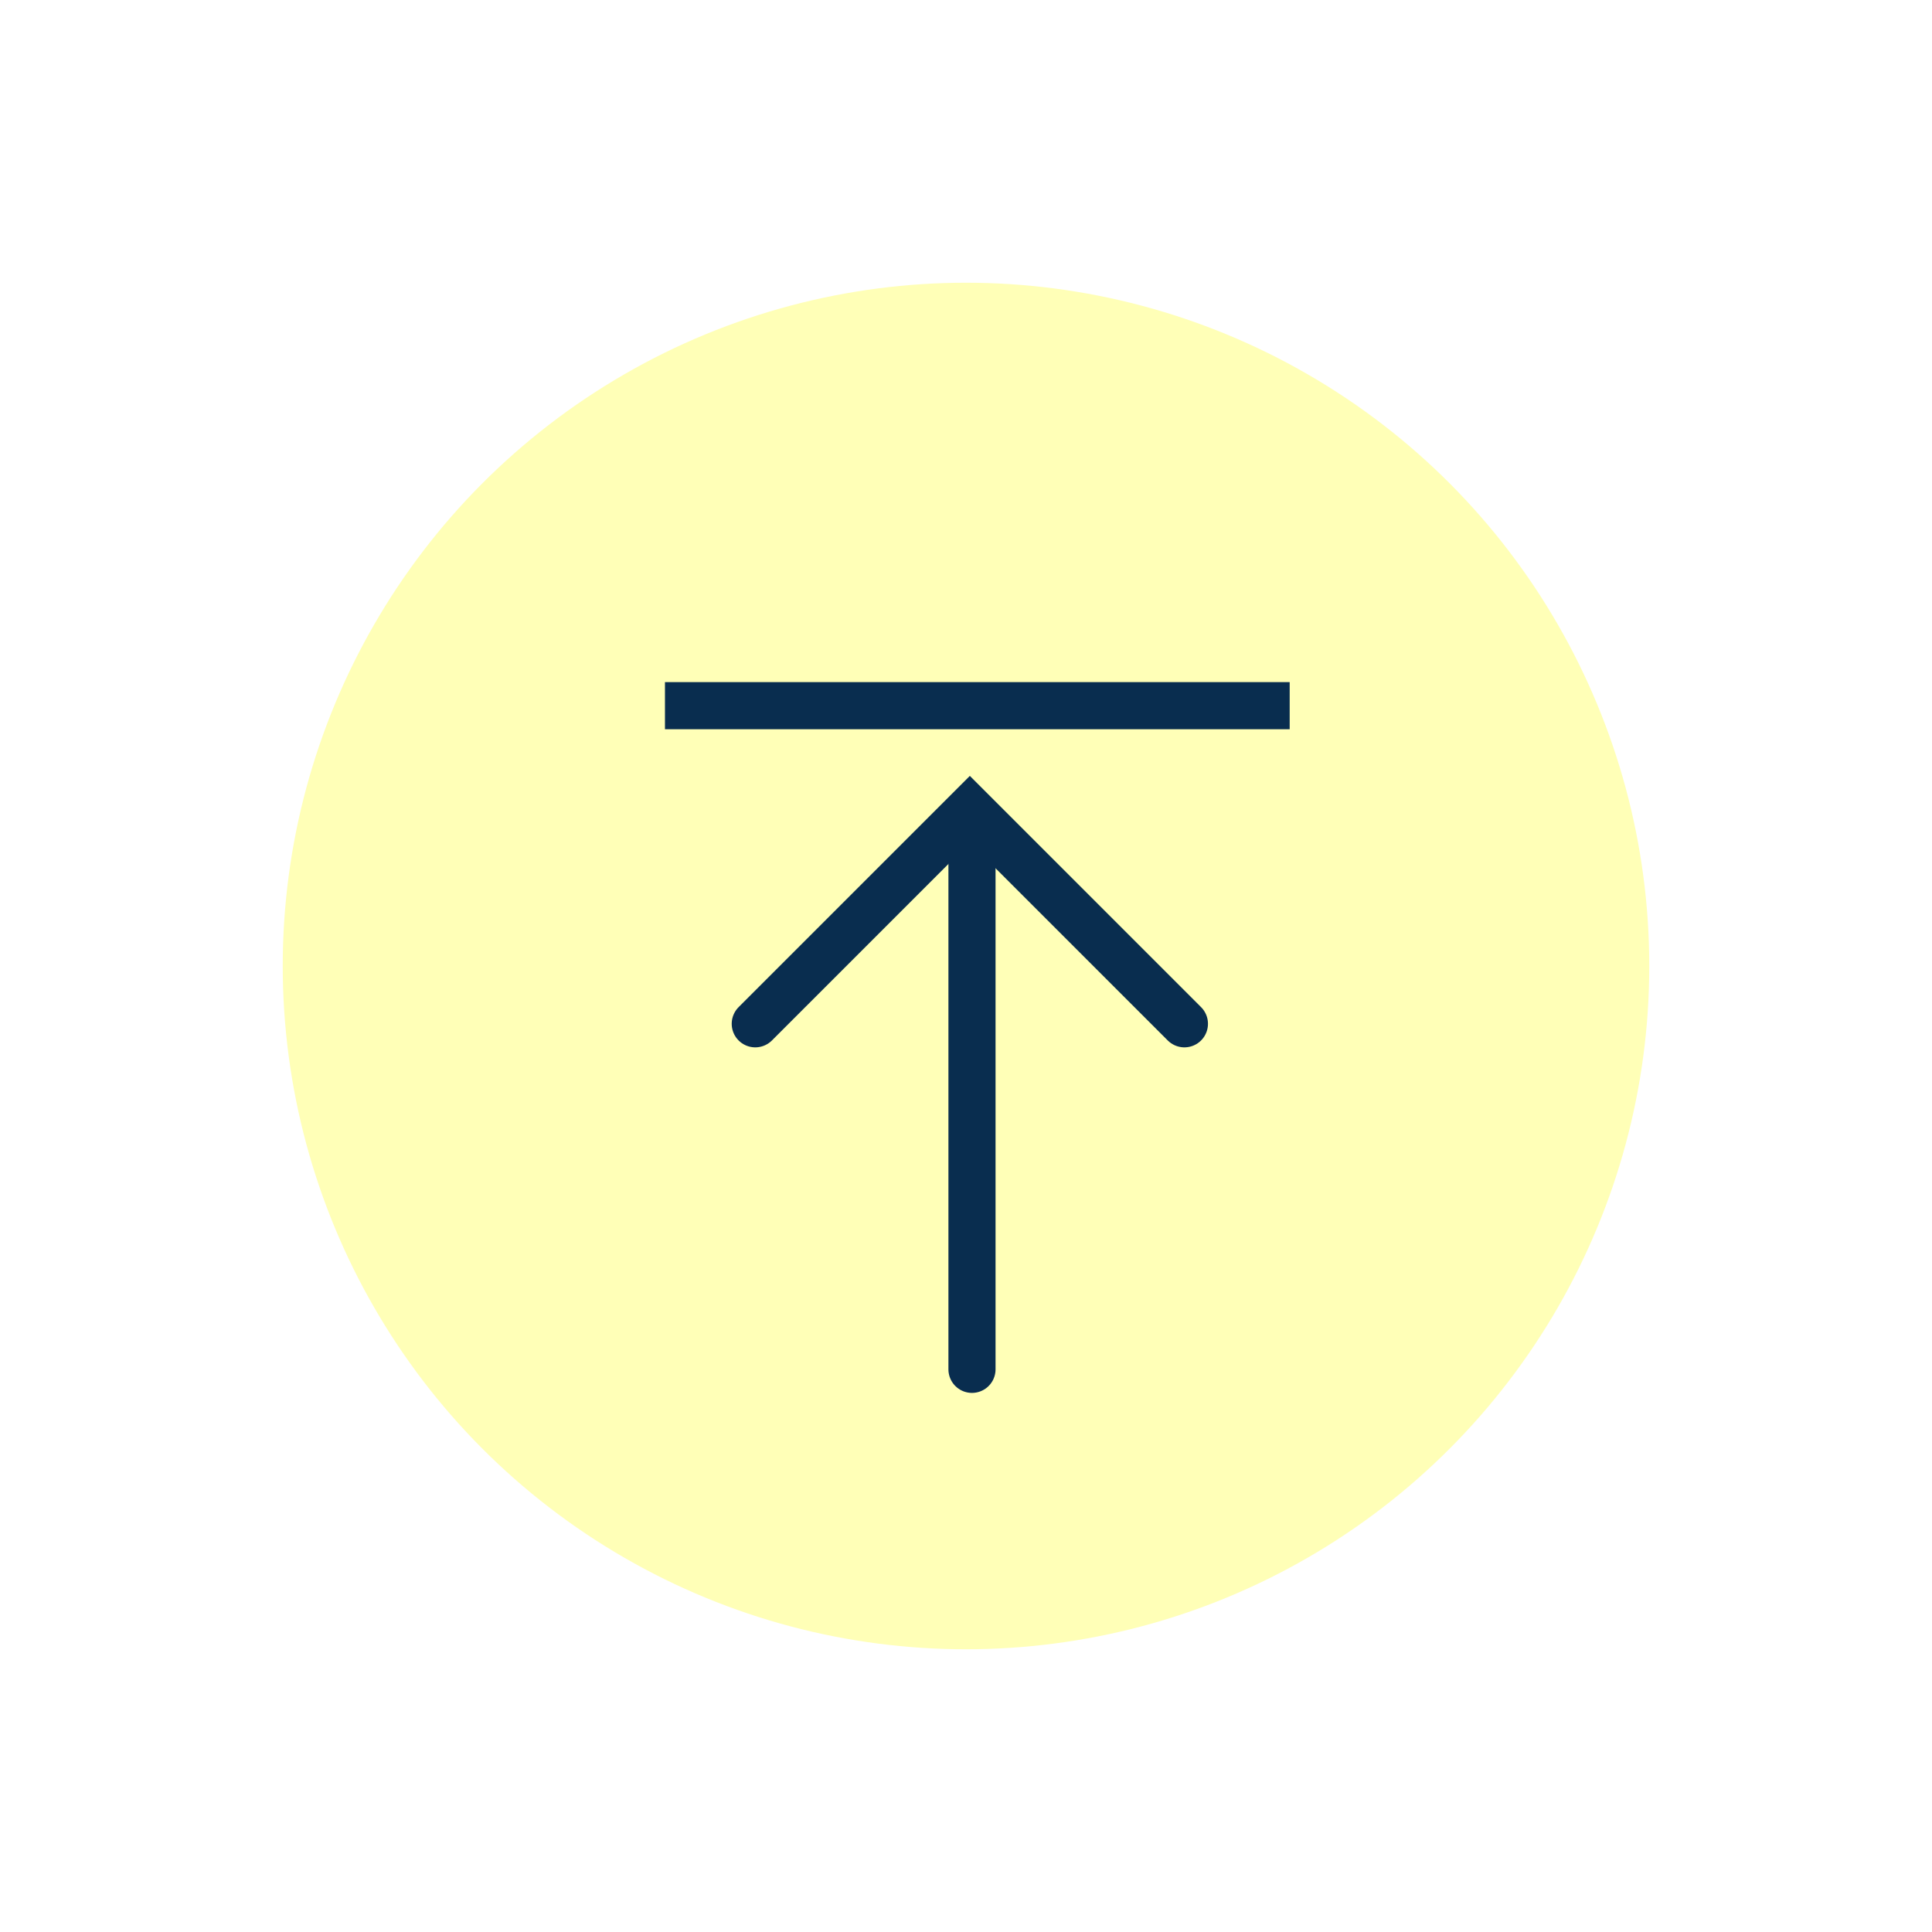 <svg xmlns="http://www.w3.org/2000/svg" xmlns:xlink="http://www.w3.org/1999/xlink" width="82" height="82" viewBox="0 0 82 82">
  <defs>
    <filter id="타원_22" x="0" y="0" width="82" height="82" filterUnits="userSpaceOnUse">
      <feOffset input="SourceAlpha"/>
      <feGaussianBlur stdDeviation="4" result="blur"/>
      <feFlood flood-opacity="0.161"/>
      <feComposite operator="in" in2="blur"/>
      <feComposite in="SourceGraphic"/>
    </filter>
  </defs>
  <g id="그룹_1203" data-name="그룹 1203" transform="translate(-1818 -980)">
    <g transform="matrix(1, 0, 0, 1, 1818, 980)" filter="url(#타원_22)">
      <circle id="타원_22-2" data-name="타원 22" cx="29" cy="29" r="29" transform="translate(12 12)" fill="#ff9" opacity="0.7"/>
    </g>
    <path id="패스_1752" data-name="패스 1752" d="M1844.333,5884.756h26.515" transform="translate(1.89 -4874.805)" fill="none" stroke="#092d4f" stroke-width="2"/>
    <path id="패스_1753" data-name="패스 1753" d="M1850.333,5899.594l9.107-9.107,9.107,9.107" transform="translate(-0.277 -4876.141)" fill="none" stroke="#092d4f" stroke-linecap="round" stroke-width="2"/>
    <line id="선_39" data-name="선 39" y2="22.997" transform="translate(1859.254 1015.122)" fill="none" stroke="#092d4f" stroke-linecap="round" stroke-width="2"/>
  </g>
</svg>
